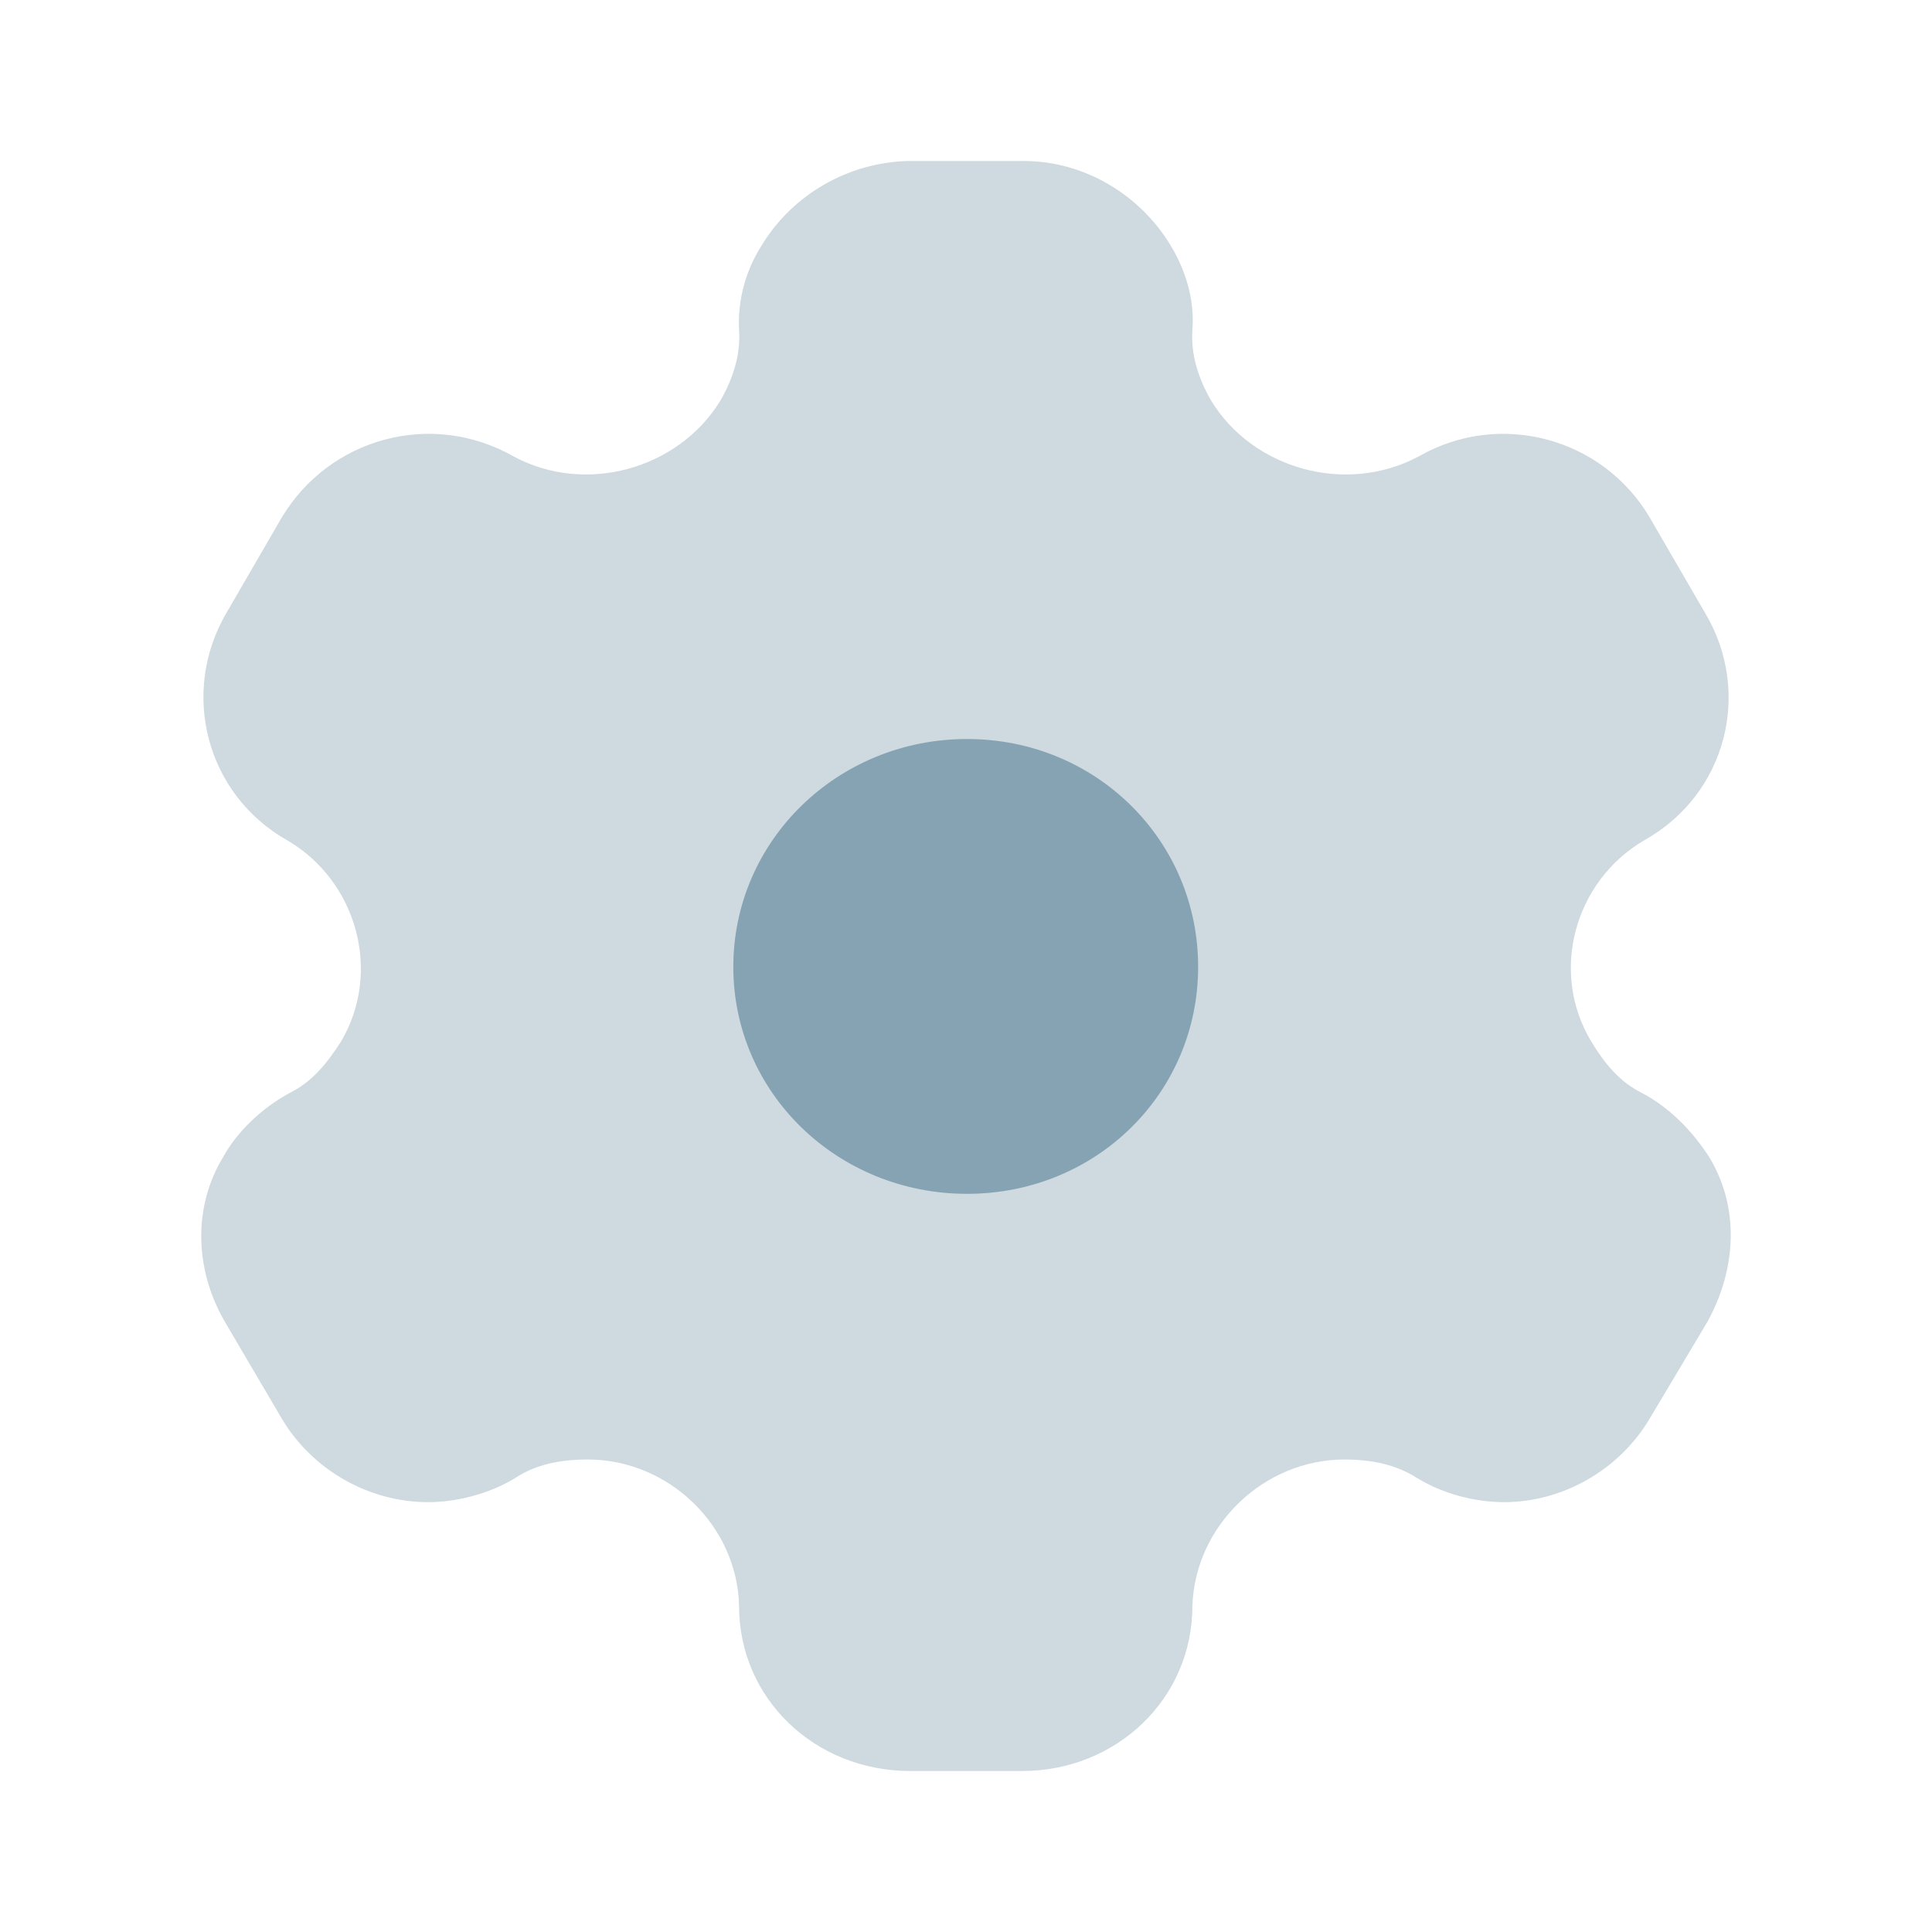 <svg width="39" height="39" viewBox="0 0 39 39" fill="none" xmlns="http://www.w3.org/2000/svg">
<path d="M19.52 24.099C16.912 24.099 14.803 22.068 14.803 19.517C14.803 16.965 16.912 14.918 19.52 14.918C22.127 14.918 24.186 16.965 24.186 19.517C24.186 22.068 22.127 24.099 19.52 24.099Z" fill="#86A3B3"/>
<path opacity="0.4" d="M34.499 23.352C34.183 22.864 33.735 22.377 33.154 22.068C32.689 21.84 32.39 21.466 32.124 21.028C31.277 19.63 31.775 17.794 33.187 16.965C34.848 16.039 35.379 13.975 34.416 12.367L33.303 10.449C32.357 8.84 30.281 8.271 28.637 9.214C27.175 9.994 25.299 9.474 24.452 8.093C24.186 7.638 24.037 7.15 24.07 6.663C24.12 6.029 23.92 5.428 23.622 4.94C23.007 3.933 21.894 3.25 20.666 3.25H18.324C17.112 3.283 15.999 3.933 15.384 4.94C15.069 5.428 14.886 6.029 14.919 6.663C14.953 7.15 14.803 7.638 14.538 8.093C13.691 9.474 11.814 9.994 10.369 9.214C8.709 8.271 6.649 8.84 5.686 10.449L4.574 12.367C3.627 13.975 4.158 16.039 5.802 16.965C7.214 17.794 7.712 19.63 6.882 21.028C6.6 21.466 6.301 21.84 5.836 22.068C5.271 22.377 4.773 22.864 4.507 23.352C3.893 24.359 3.926 25.627 4.54 26.683L5.686 28.633C6.301 29.673 7.446 30.323 8.642 30.323C9.207 30.323 9.871 30.16 10.402 29.835C10.818 29.559 11.316 29.462 11.864 29.462C13.508 29.462 14.886 30.81 14.919 32.419C14.919 34.288 16.447 35.75 18.374 35.75H20.632C22.542 35.75 24.07 34.288 24.07 32.419C24.12 30.81 25.498 29.462 27.142 29.462C27.674 29.462 28.172 29.559 28.604 29.835C29.135 30.16 29.783 30.323 30.364 30.323C31.543 30.323 32.689 29.673 33.303 28.633L34.466 26.683C35.064 25.594 35.113 24.359 34.499 23.352Z" fill="#86A3B3"/>
</svg>
